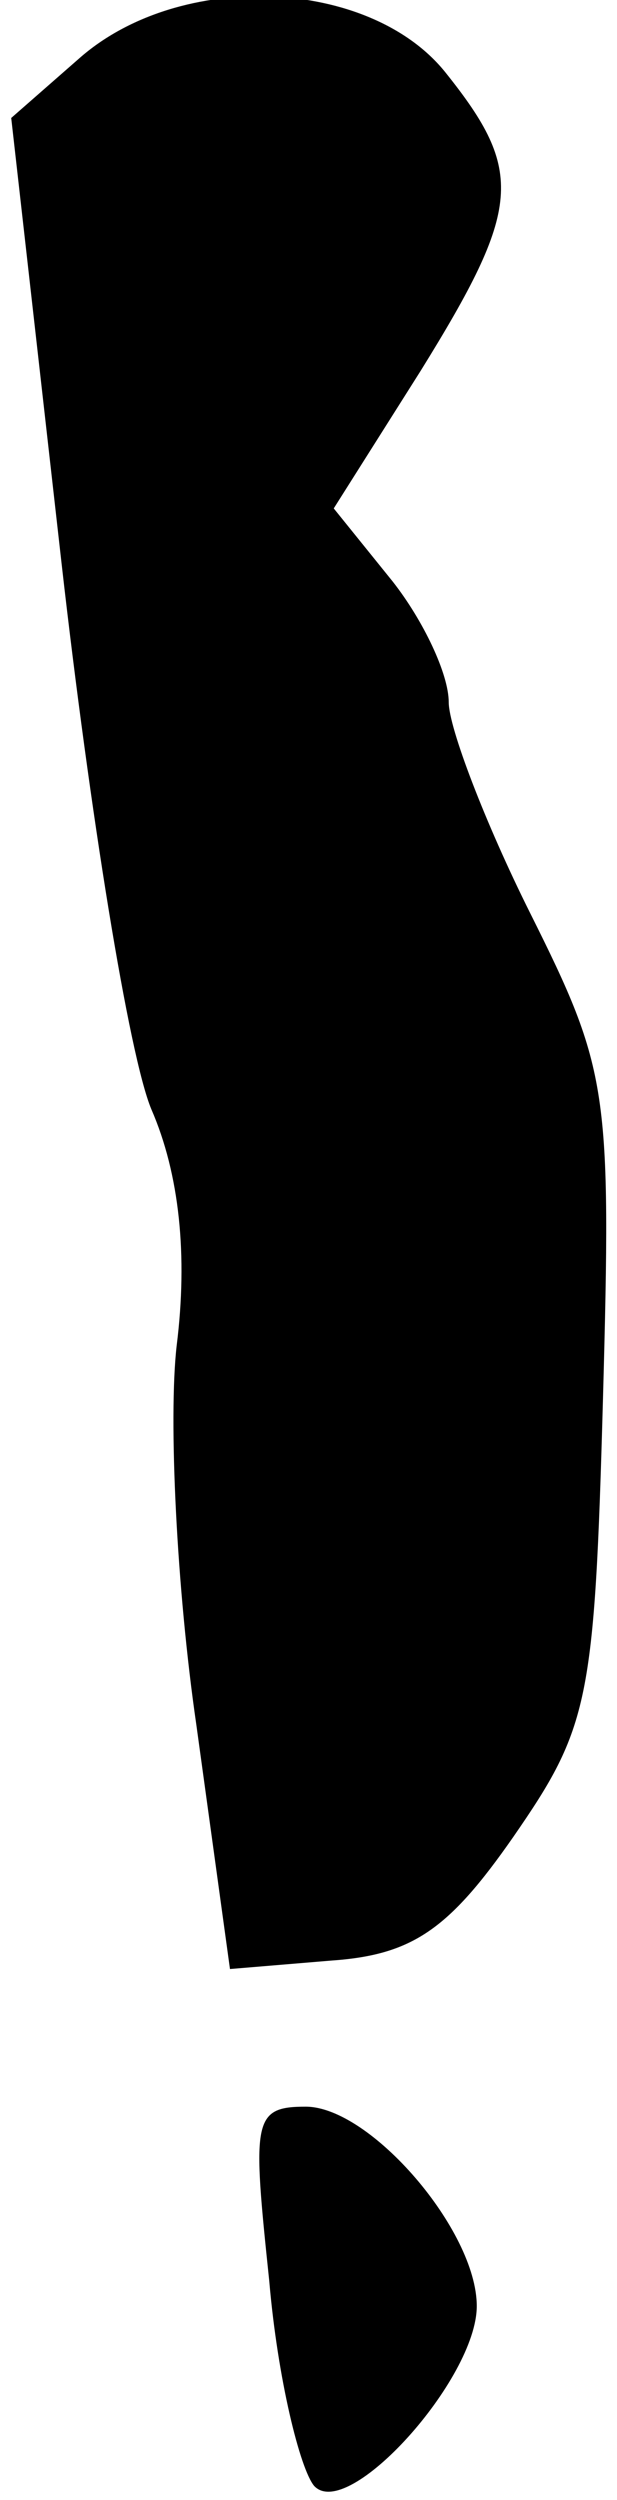 <?xml version="1.0" standalone="no"?>
<!DOCTYPE svg PUBLIC "-//W3C//DTD SVG 20010904//EN"
 "http://www.w3.org/TR/2001/REC-SVG-20010904/DTD/svg10.dtd">
<svg version="1.0" xmlns="http://www.w3.org/2000/svg"
 width="22pt" height="89pt" viewBox="0 0 22 89"
 preserveAspectRatio="xMidYMid meet">
<g transform="translate(0,89) scale(0.1,-0.1)"
fill="#000000" stroke="none">
<path fill="#000000" stroke="none" d="M28 869 l-24 -21 18 -159 c10 -88 24
-175 32 -194 10 -23 13 -52 9 -84 -3 -26 0 -87 7 -135 l12 -87 36 3 c29 2 42
11 65 44 27 39 29 48 32 156 3 110 2 117 -26 173 -16 32 -29 66 -29 75 0 10
-9 29 -20 43 l-21 26 31 49 c36 58 37 71 9 106 -27 34 -95 37 -131 5z"/>
<path fill="#000000" stroke="none" d="M96 78 c3 -35 11 -67 16 -73 12 -13 58
38 58 64 0 27 -38 71 -61 71 -19 0 -19 -5 -13 -62z"/>
</g>
</svg>
